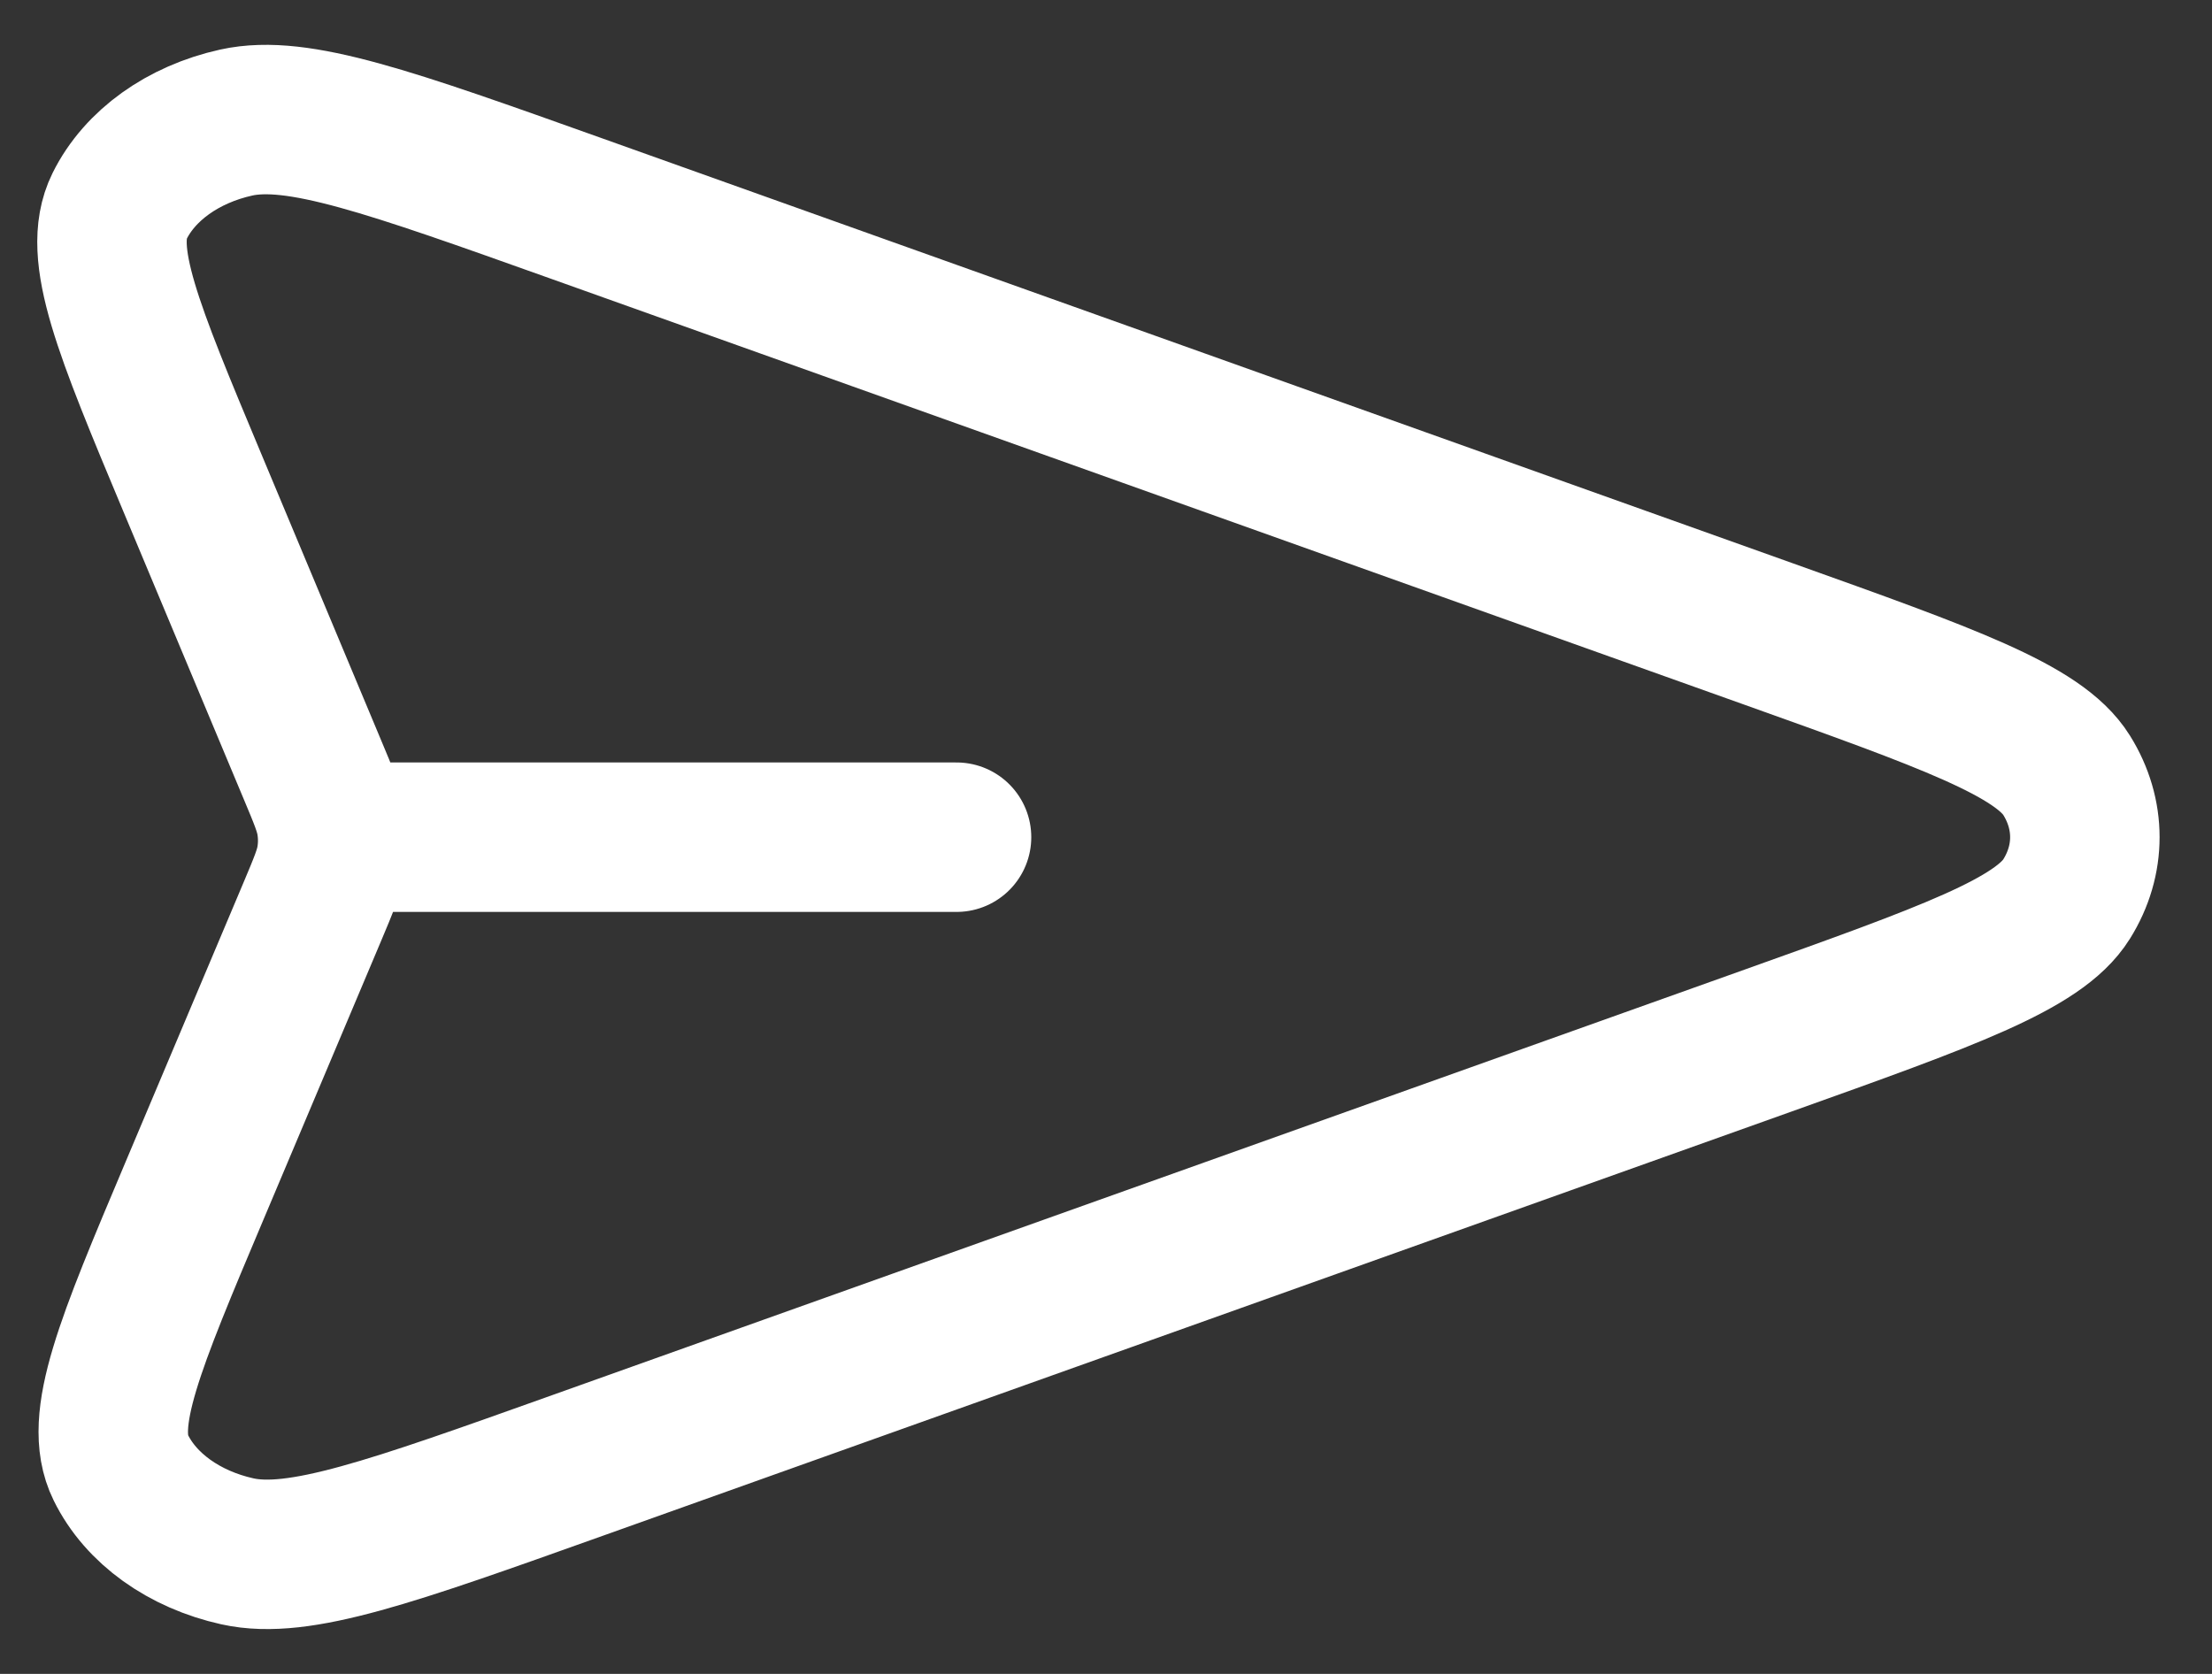 <svg width="37" height="28" viewBox="0 0 37 28" fill="none" xmlns="http://www.w3.org/2000/svg">
    <rect x="0" y="0" width="37" height="28" fill="#333333" stroke="none"/>
    <path d="M16 14.004L5.564 14.004M5.226 15.246L3.253 19.92C2.172 22.48 1.632 23.76 2.02 24.548C2.356 25.233 3.079 25.752 3.972 25.95C4.999 26.177 6.551 25.623 9.655 24.515L29.555 17.413C32.585 16.331 34.1 15.79 34.568 15.039C34.975 14.387 34.975 13.621 34.568 12.968C34.1 12.217 32.585 11.677 29.555 10.595L9.621 3.48C6.526 2.376 4.979 1.824 3.952 2.05C3.061 2.247 2.338 2.765 2 3.448C1.611 4.235 2.145 5.512 3.214 8.067L5.229 12.882C5.413 13.32 5.505 13.54 5.541 13.764C5.573 13.963 5.573 14.165 5.54 14.364C5.503 14.588 5.411 14.807 5.226 15.246Z" stroke="white" stroke-width="2.5" stroke-linecap="round" stroke-linejoin="round" />
</svg>